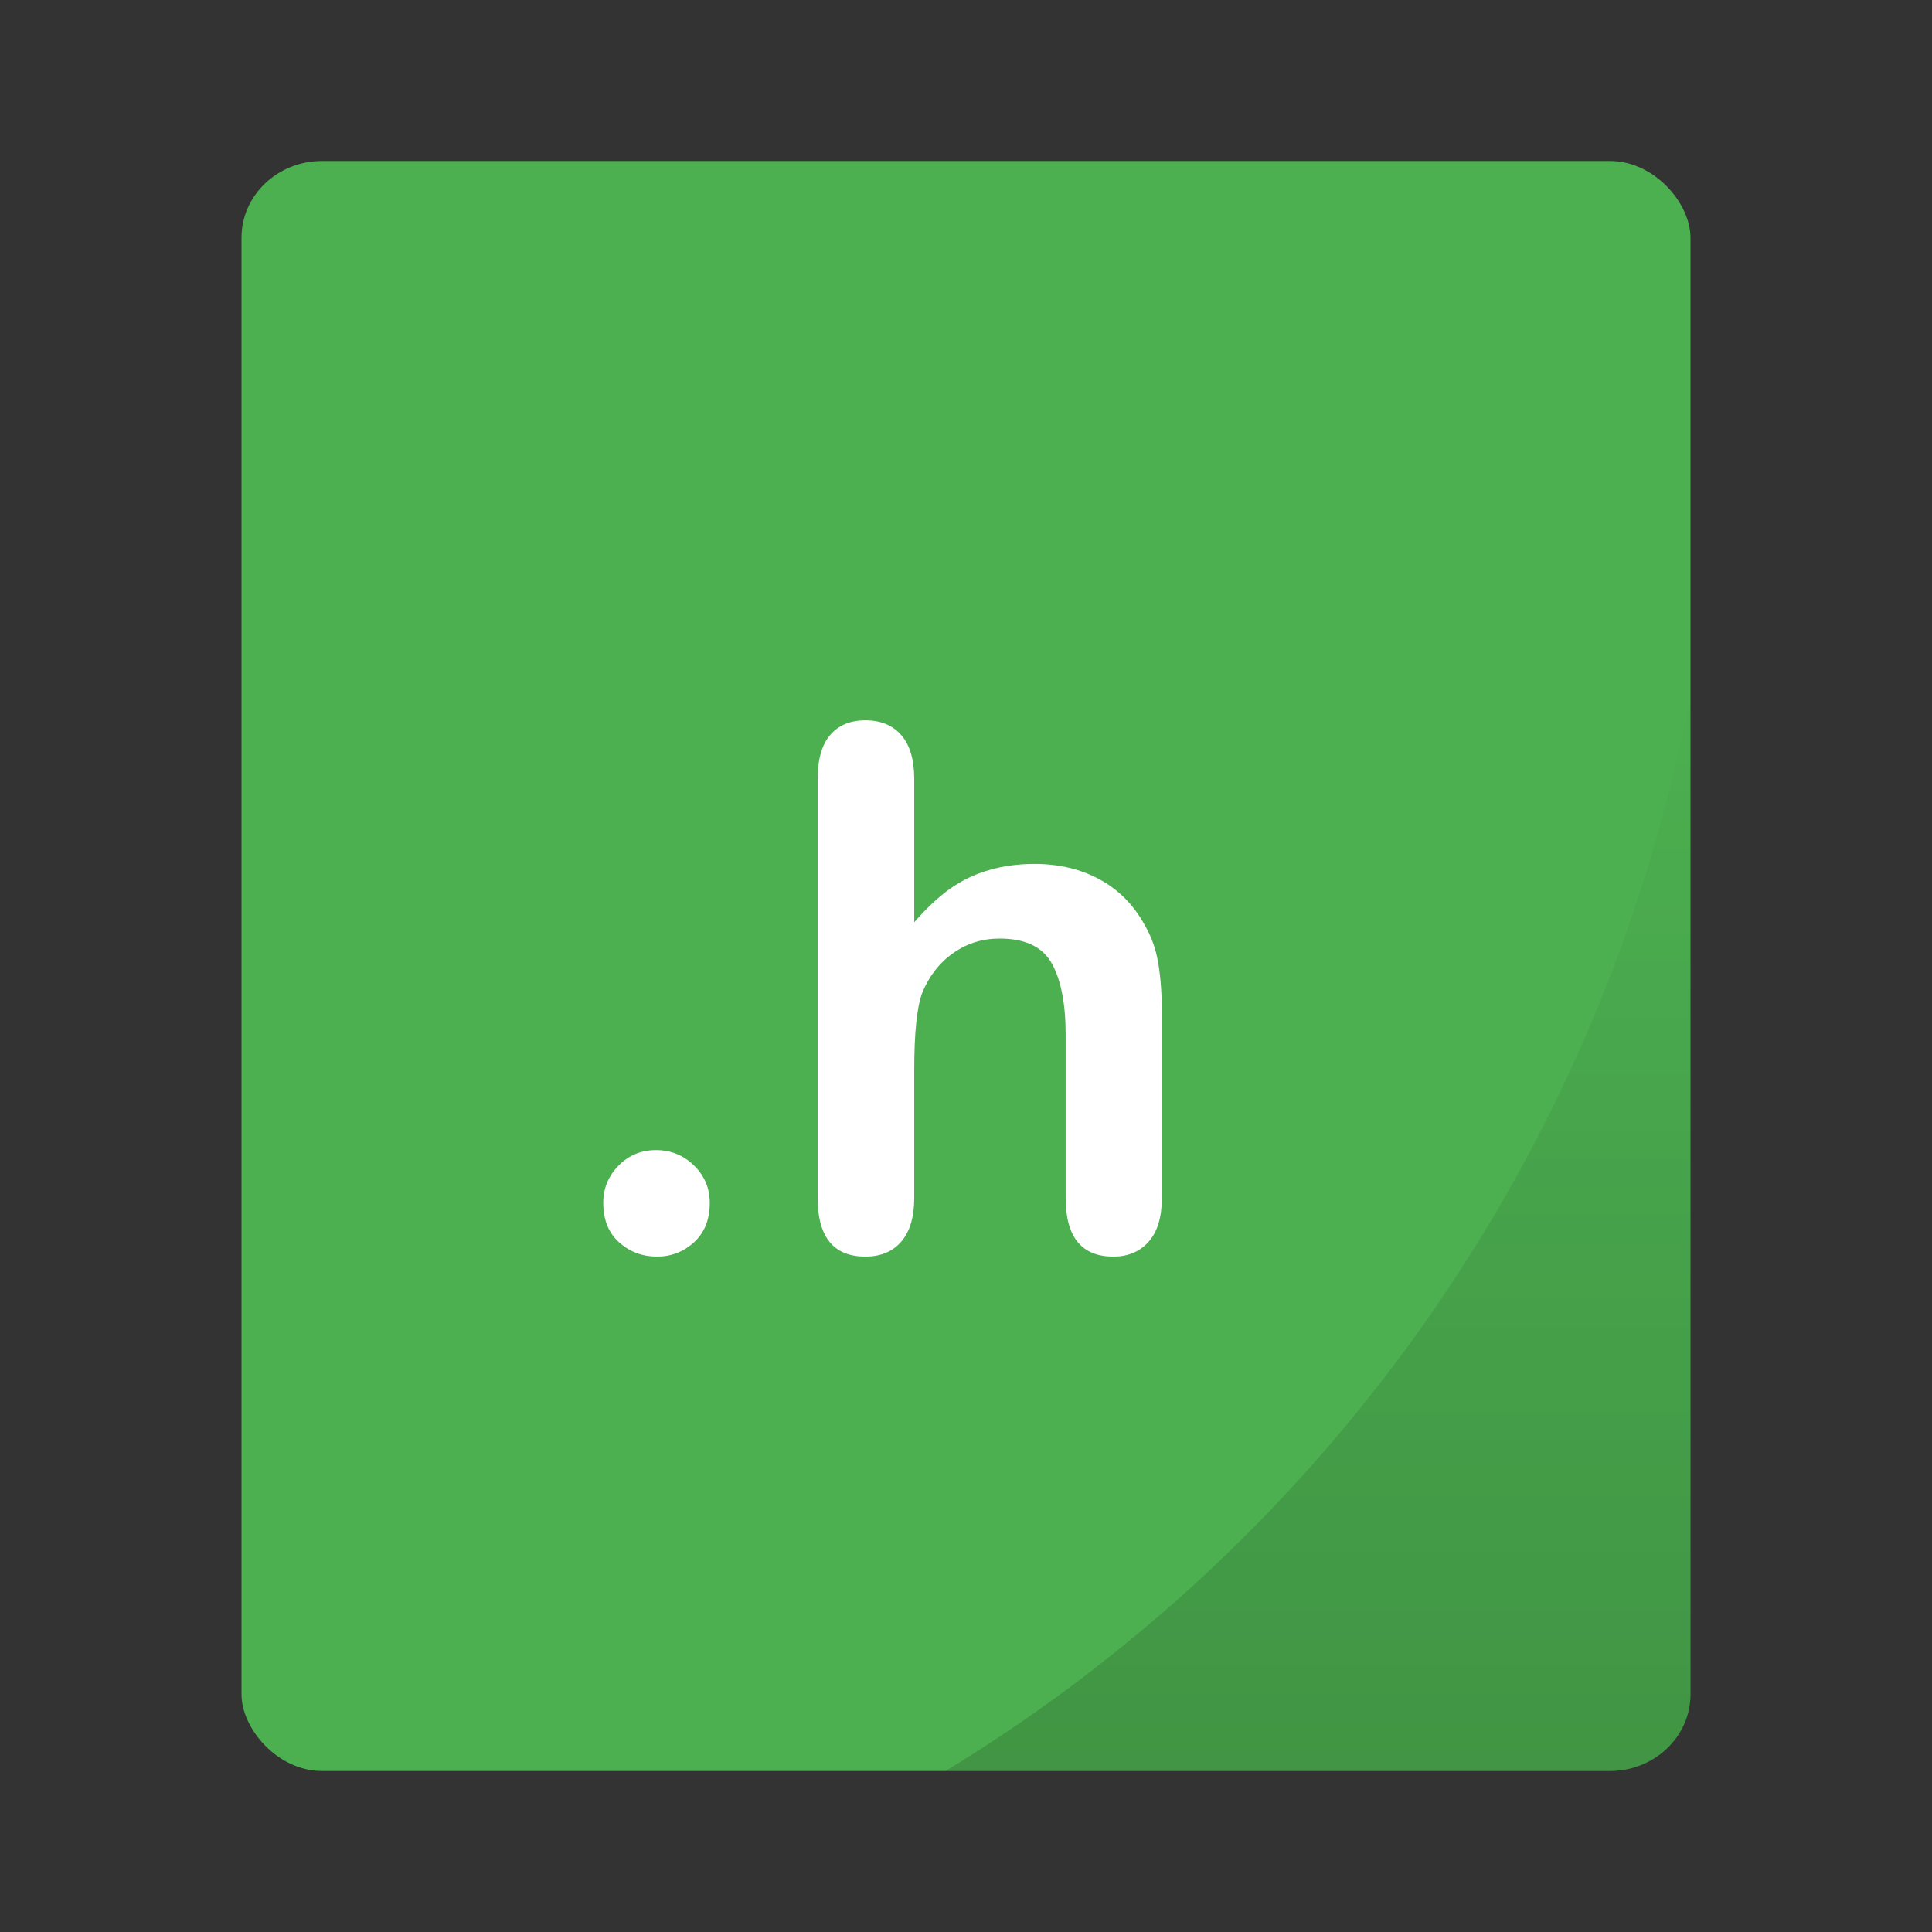 <?xml version="1.0" encoding="UTF-8" standalone="no"?>
<svg
   xmlns:dc="http://purl.org/dc/elements/1.1/"
   xmlns:cc="http://creativecommons.org/ns#"
   xmlns:rdf="http://www.w3.org/1999/02/22-rdf-syntax-ns#"
   xmlns:svg="http://www.w3.org/2000/svg"
   xmlns="http://www.w3.org/2000/svg"
   xmlns:xlink="http://www.w3.org/1999/xlink"
   xmlns:sodipodi="http://sodipodi.sourceforge.net/DTD/sodipodi-0.dtd"
   xmlns:inkscape="http://www.inkscape.org/namespaces/inkscape"
   width="48px"
   height="48px"
   viewBox="0 0 48 48"
   version="1.1"
   id="svg18"
   sodipodi:docname="text-x-chdr.svg"
   inkscape:version="0.92.2 2405546, 2018-03-11">
  <rect x="0" y="0" width="48" height="48" fill="#333333" stroke="none"/>
  <sodipodi:namedview
     pagecolor="#ffffff"
     bordercolor="#666666"
     borderopacity="1"
     objecttolerance="10"
     gridtolerance="10"
     guidetolerance="10"
     inkscape:pageopacity="0"
     inkscape:pageshadow="2"
     inkscape:window-width="1920"
     inkscape:window-height="1051"
     id="namedview20"
     showgrid="false"
     inkscape:zoom="4.9166667"
     inkscape:cx="24"
     inkscape:cy="24"
     inkscape:window-x="0"
     inkscape:window-y="29"
     inkscape:window-maximized="1"
     inkscape:current-layer="svg18" />
  <!-- Generator: Sketch 41.2 (35397) - http://www.bohemiancoding.com/sketch -->
  <title
     id="title2">text-x-chdr</title>
  <desc
     id="desc4">Created with Sketch.</desc>
  <g
     id="g829">
    <rect
       rx="2"
       ry="1.905"
       y="4"
       x="6"
       height="40"
       width="36"
       id="rect834"
       style="opacity:1;fill:#4caf50;fill-opacity:1;stroke:none;stroke-width:0.926;stroke-linecap:round;stroke-linejoin:round;stroke-miterlimit:4;stroke-dasharray:none;stroke-opacity:0.059;paint-order:markers stroke fill" />
    <path
       inkscape:connector-curvature="0"
       id="rect866"
       d="M 42,17.242 A 40,40 0 0 1 23.494,44 H 40 c 1.108,0 2,-0.849 2,-1.904 z"
       style="opacity:0.15;fill:url(#linearGradient877);fill-opacity:1;stroke:none;stroke-width:0.926;stroke-linecap:round;stroke-linejoin:round;stroke-miterlimit:4;stroke-dasharray:none;stroke-opacity:0.059;paint-order:markers stroke fill" />
  </g>
  <defs
     id="defs11">
    <linearGradient
       inkscape:collect="always"
       xlink:href="#linearGradient875"
       id="linearGradient877"
       x1="32.747"
       y1="44"
       x2="32.747"
       y2="17.242"
       gradientUnits="userSpaceOnUse" />
    <linearGradient
       inkscape:collect="always"
       id="linearGradient875">
      <stop
         style="stop-color:#000000;stop-opacity:1;"
         offset="0"
         id="stop871" />
      <stop
         style="stop-color:#000000;stop-opacity:0;"
         offset="1"
         id="stop873" />
    </linearGradient>
  </defs>
  <g
     id="Page-1"
     stroke="none"
     stroke-width="1"
     fill="none"
     fill-rule="evenodd">
    <g
       id="text-x-chdr">
      <path
         d="M16.324,31.22 C15.961,31.22 15.647,31.103 15.384,30.868 C15.12,30.634 14.988,30.306 14.988,29.884 C14.988,29.526 15.114,29.219 15.366,28.961 C15.618,28.703 15.929,28.574 16.298,28.574 C16.667,28.574 16.982,28.702 17.243,28.957 C17.503,29.211 17.634,29.521 17.634,29.884 C17.634,30.3 17.503,30.626 17.243,30.864 C16.982,31.101 16.676,31.22 16.324,31.22 Z M22.714,19.354 L22.714,22.914 C23.019,22.562 23.316,22.284 23.606,22.079 C23.896,21.874 24.217,21.72 24.568,21.618 C24.92,21.515 25.298,21.464 25.702,21.464 C26.312,21.464 26.852,21.593 27.324,21.851 C27.795,22.108 28.166,22.483 28.436,22.976 C28.605,23.263 28.72,23.583 28.778,23.938 C28.837,24.292 28.866,24.701 28.866,25.164 L28.866,29.761 C28.866,30.241 28.756,30.604 28.537,30.851 C28.317,31.097 28.025,31.22 27.662,31.22 C26.871,31.22 26.476,30.733 26.476,29.761 L26.476,25.709 C26.476,24.941 26.361,24.351 26.133,23.938 C25.904,23.525 25.471,23.318 24.832,23.318 C24.404,23.318 24.019,23.44 23.676,23.683 C23.333,23.926 23.077,24.259 22.907,24.681 C22.778,25.038 22.714,25.674 22.714,26.588 L22.714,29.761 C22.714,30.235 22.607,30.597 22.393,30.846 C22.179,31.095 21.882,31.22 21.501,31.22 C20.71,31.22 20.314,30.733 20.314,29.761 L20.314,19.354 C20.314,18.868 20.418,18.503 20.626,18.26 C20.834,18.017 21.126,17.896 21.501,17.896 C21.882,17.896 22.179,18.019 22.393,18.265 C22.607,18.511 22.714,18.874 22.714,19.354 Z"
         id=".h"
         fill="#FFFFFF" />
    </g>
  </g>
</svg>
